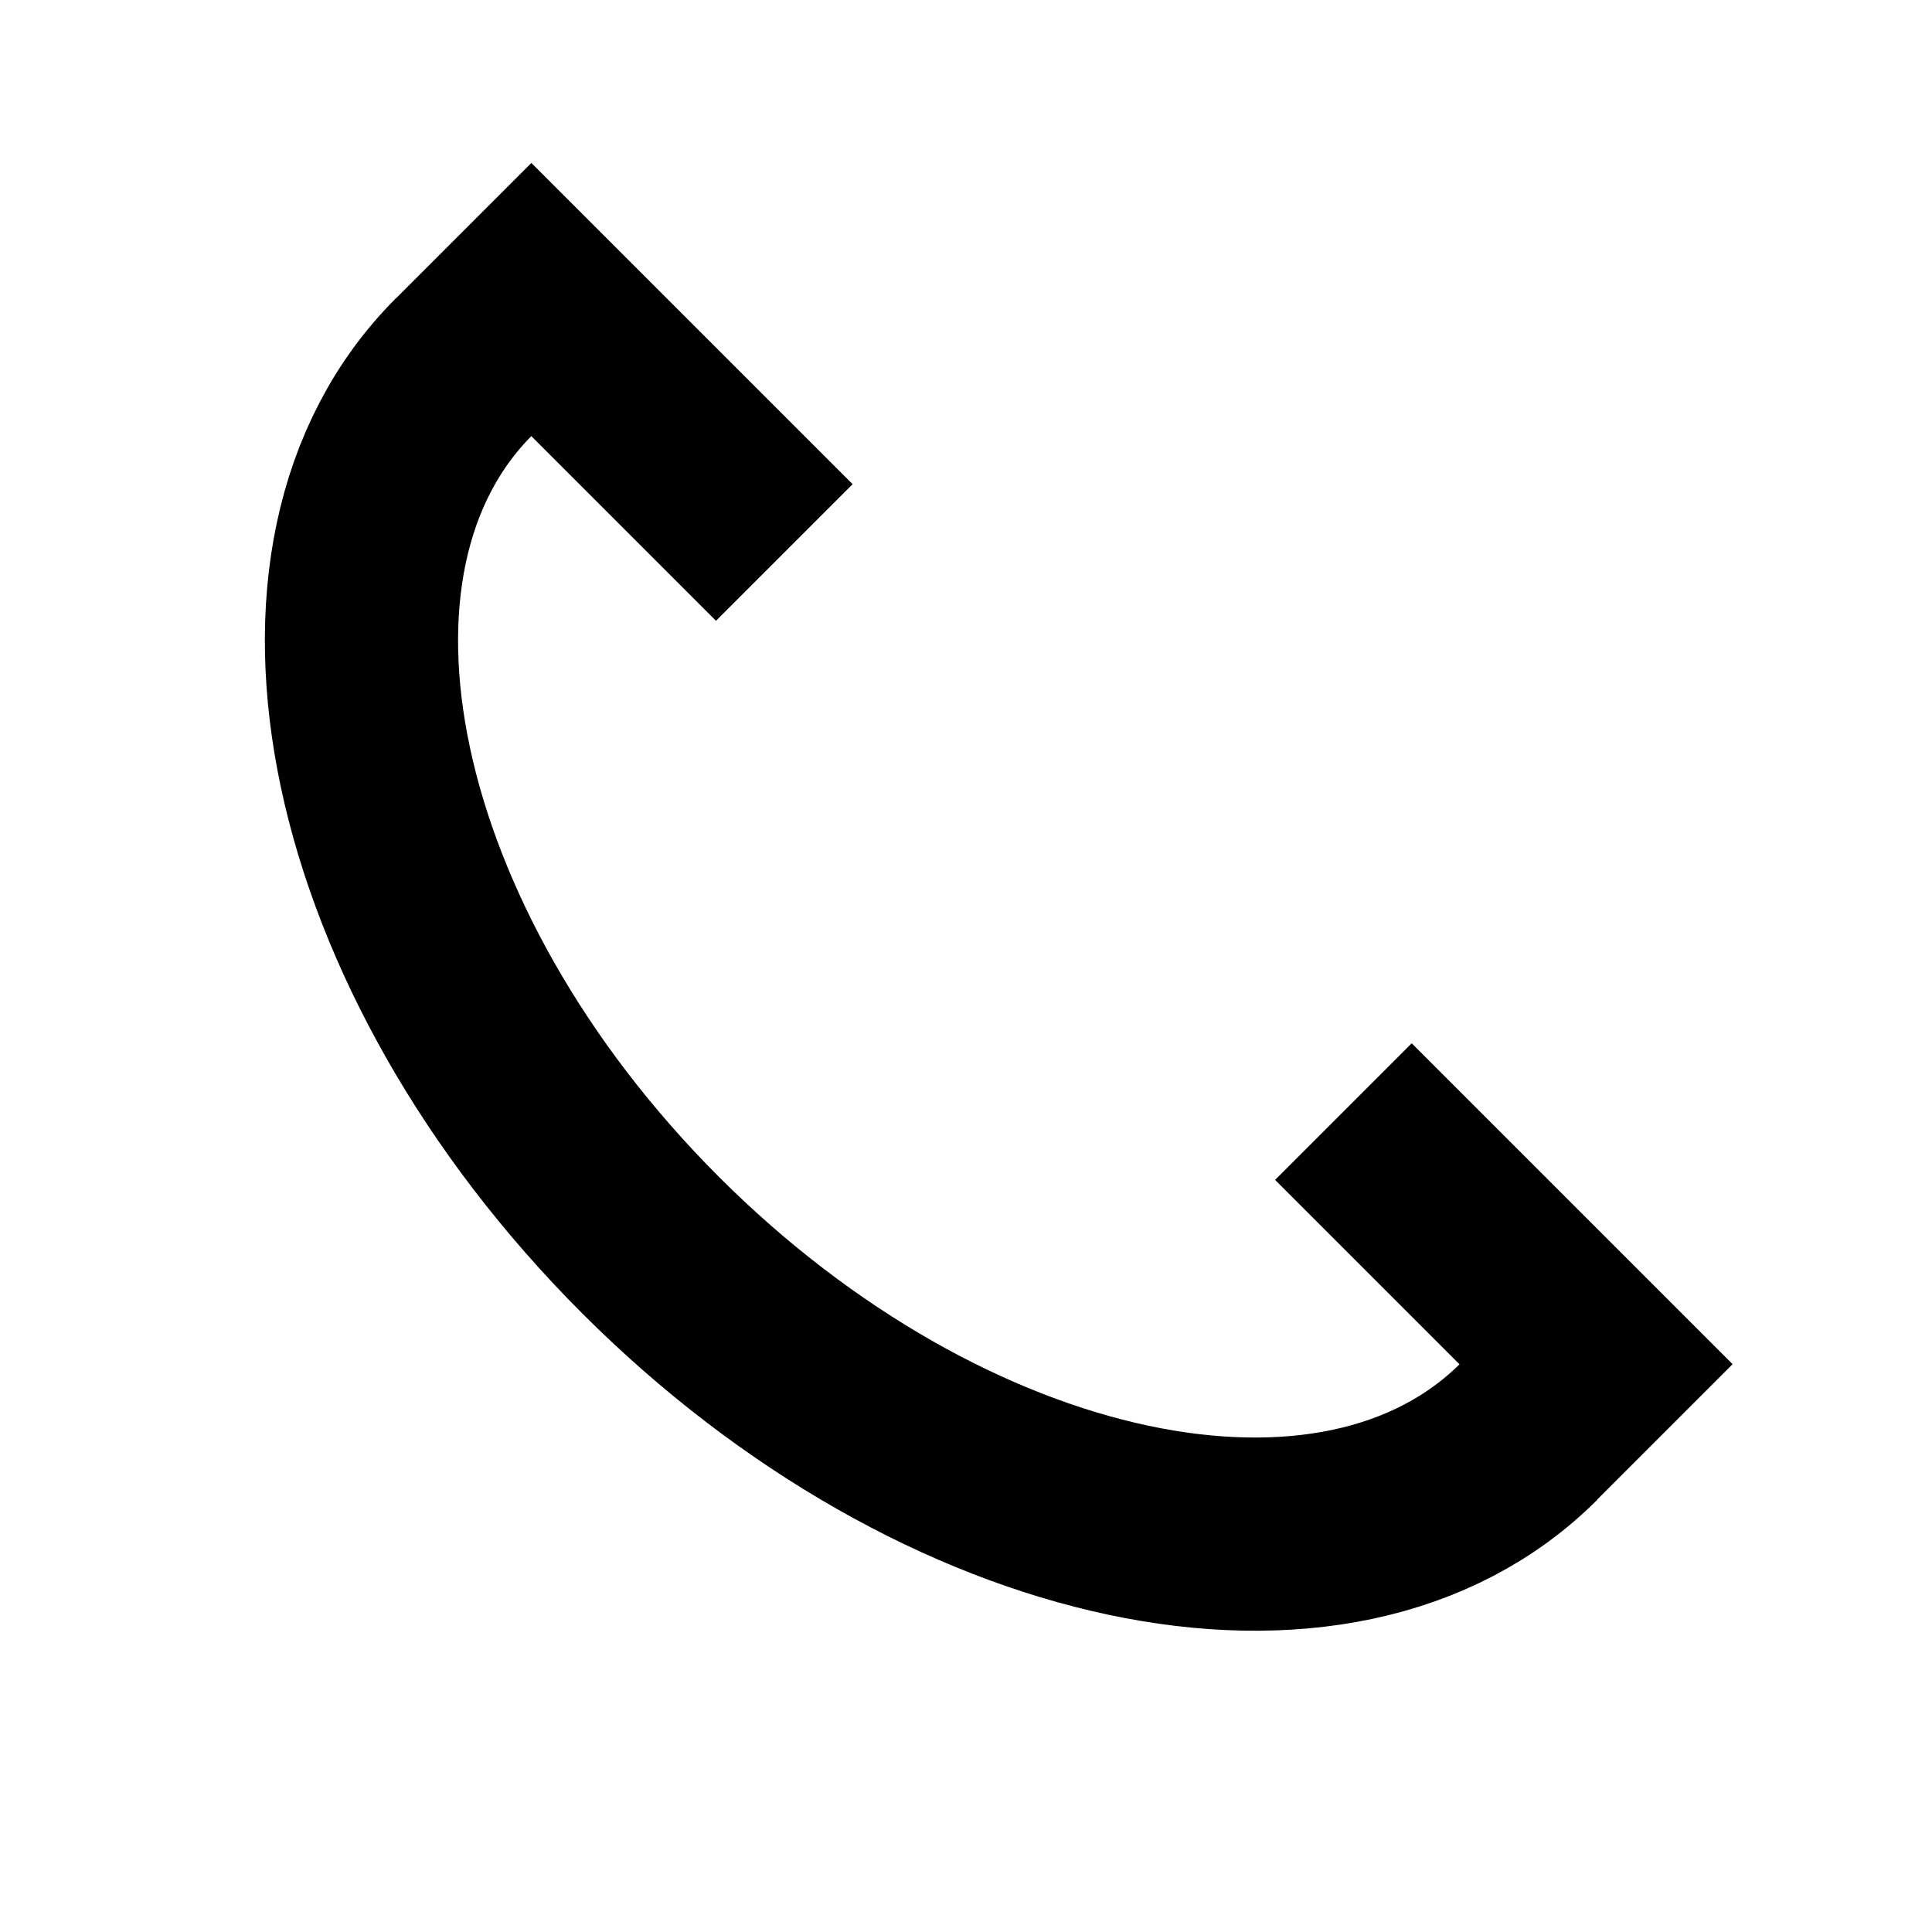 

<svg width="50" height="50" viewBox="0 0 50 50" fill="none" xmlns="http://www.w3.org/2000/svg">
	<path
		d="M39.568 37.048C34.623 41.993 24.445 39.832 16.836 32.223C9.226 24.613 7.065 14.435 12.01 9.491"
		stroke="black"
		stroke-width="5"
	/>
	<rect
		x="13.752"
		y="4.217"
		width="11.757"
		height="5"
		transform="rotate(45 13.752 4.217)"
		fill="black"
	/>
	<rect
		x="36.535"
		y="27"
		width="11.744"
		height="5"
		transform="rotate(45 36.535 27)"
		fill="black"
	/>
</svg>
